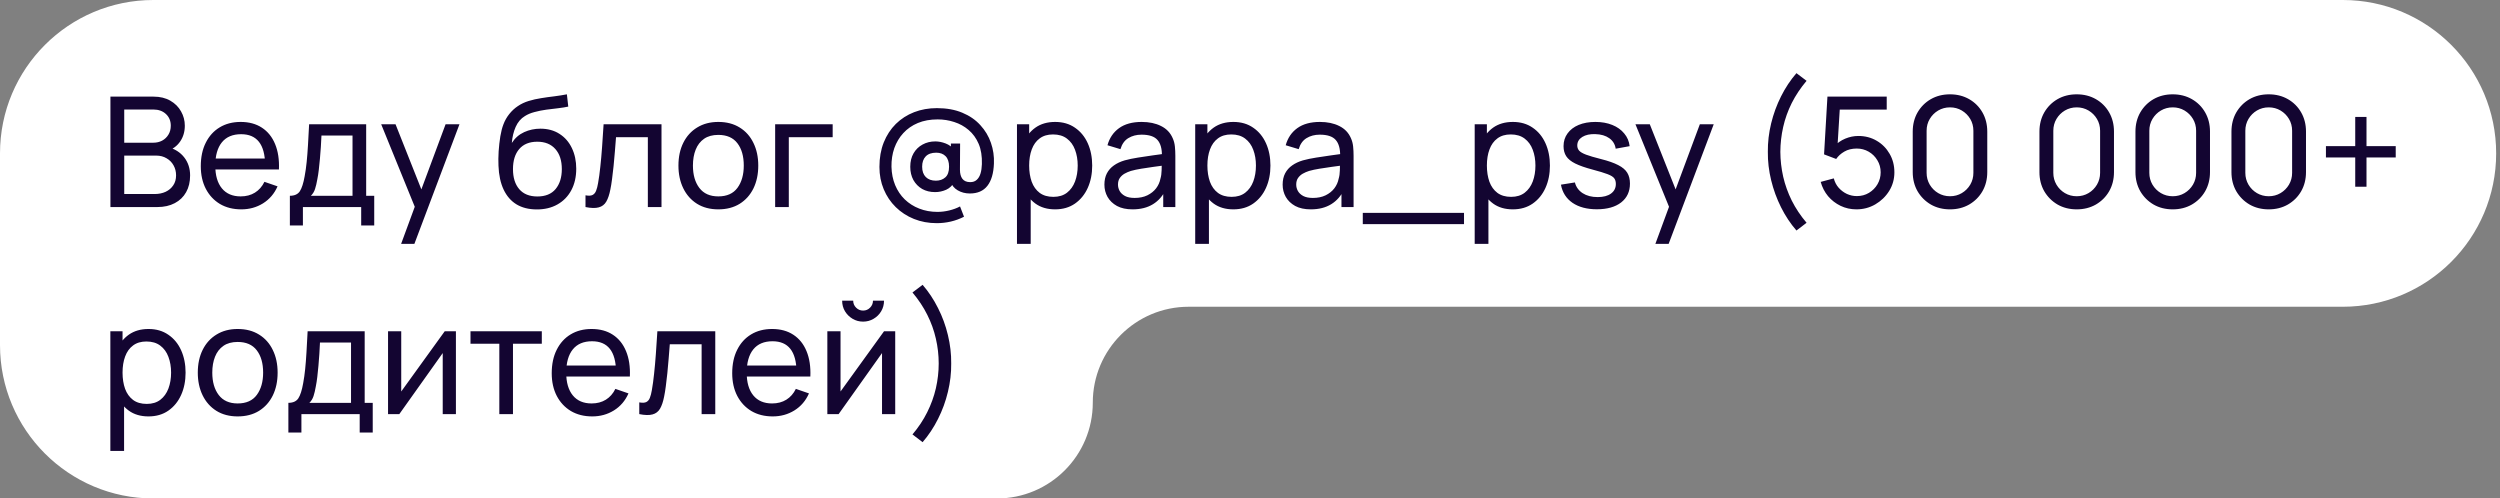 <?xml version="1.0" encoding="UTF-8"?> <svg xmlns="http://www.w3.org/2000/svg" width="326" height="65" viewBox="0 0 326 65" fill="none"><rect x="0" y="0" width="326" height="65" fill="#808080" stroke="none"/><path d="M0 20C0 8.954 8.954 0 20 0H305.5C316.546 0 325.5 8.954 325.5 20V20C325.5 31.046 316.546 40 305.5 40H155C148.096 40 142.5 45.596 142.5 52.5V52.5C142.5 59.404 136.904 65 130 65H20C8.954 65 0 56.046 0 45V25V20Z" fill="white"></path><path d="M14.4 27V12.6H20.01C20.87 12.6 21.603 12.777 22.21 13.13C22.823 13.483 23.29 13.95 23.61 14.53C23.937 15.103 24.1 15.723 24.1 16.39C24.1 17.17 23.9 17.853 23.5 18.44C23.1 19.027 22.56 19.43 21.88 19.65L21.86 19.16C22.787 19.407 23.507 19.86 24.02 20.52C24.533 21.18 24.79 21.967 24.79 22.88C24.79 23.72 24.617 24.447 24.27 25.06C23.93 25.673 23.437 26.15 22.79 26.49C22.15 26.83 21.39 27 20.51 27H14.4ZM16.2 25.3H20.17C20.703 25.3 21.18 25.203 21.6 25.01C22.02 24.81 22.35 24.53 22.59 24.17C22.837 23.81 22.96 23.377 22.96 22.87C22.96 22.383 22.85 21.947 22.63 21.56C22.417 21.173 22.113 20.867 21.72 20.64C21.333 20.407 20.883 20.29 20.37 20.29H16.2V25.3ZM16.2 18.61H19.99C20.417 18.61 20.8 18.52 21.14 18.34C21.487 18.153 21.76 17.893 21.96 17.56C22.167 17.227 22.27 16.837 22.27 16.39C22.27 15.77 22.06 15.263 21.64 14.87C21.22 14.477 20.67 14.28 19.99 14.28H16.2V18.61ZM31.463 27.3C30.403 27.3 29.476 27.067 28.683 26.6C27.896 26.127 27.283 25.47 26.843 24.63C26.403 23.783 26.183 22.797 26.183 21.67C26.183 20.49 26.399 19.47 26.833 18.61C27.266 17.743 27.869 17.077 28.643 16.61C29.423 16.137 30.336 15.9 31.383 15.9C32.469 15.9 33.393 16.15 34.153 16.65C34.919 17.15 35.493 17.863 35.873 18.79C36.26 19.717 36.426 20.82 36.373 22.1H34.573V21.46C34.553 20.133 34.283 19.143 33.763 18.49C33.243 17.83 32.469 17.5 31.443 17.5C30.343 17.5 29.506 17.853 28.933 18.56C28.36 19.267 28.073 20.28 28.073 21.6C28.073 22.873 28.36 23.86 28.933 24.56C29.506 25.26 30.323 25.61 31.383 25.61C32.096 25.61 32.716 25.447 33.243 25.12C33.77 24.793 34.183 24.323 34.483 23.71L36.193 24.3C35.773 25.253 35.139 25.993 34.293 26.52C33.453 27.04 32.51 27.3 31.463 27.3ZM27.473 22.1V20.67H35.453V22.1H27.473ZM37.799 29.4V25.53C38.406 25.53 38.839 25.333 39.099 24.94C39.359 24.54 39.569 23.883 39.729 22.97C39.836 22.397 39.923 21.783 39.989 21.13C40.056 20.477 40.113 19.75 40.159 18.95C40.213 18.143 40.263 17.227 40.309 16.2H47.749V25.53H48.799V29.4H47.099V27H39.499V29.4H37.799ZM40.539 25.53H45.969V17.67H41.919C41.899 18.143 41.873 18.64 41.839 19.16C41.806 19.673 41.766 20.187 41.719 20.7C41.679 21.213 41.629 21.7 41.569 22.16C41.516 22.613 41.453 23.02 41.379 23.38C41.293 23.88 41.193 24.303 41.079 24.65C40.966 24.997 40.786 25.29 40.539 25.53ZM52.306 31.8L54.396 26.12L54.426 27.8L49.706 16.2H51.576L55.276 25.53H54.636L58.106 16.2H59.916L54.036 31.8H52.306ZM69.962 27.31C68.942 27.303 68.072 27.083 67.352 26.65C66.632 26.21 66.072 25.567 65.672 24.72C65.272 23.873 65.049 22.837 65.002 21.61C64.975 21.043 64.982 20.42 65.022 19.74C65.069 19.06 65.142 18.407 65.242 17.78C65.349 17.153 65.482 16.637 65.642 16.23C65.822 15.743 66.075 15.293 66.402 14.88C66.735 14.46 67.109 14.113 67.522 13.84C67.942 13.553 68.412 13.33 68.932 13.17C69.452 13.01 69.995 12.887 70.562 12.8C71.135 12.707 71.709 12.627 72.282 12.56C72.855 12.487 73.402 12.4 73.922 12.3L74.102 13.9C73.735 13.98 73.302 14.05 72.802 14.11C72.302 14.163 71.782 14.227 71.242 14.3C70.709 14.373 70.195 14.477 69.702 14.61C69.215 14.737 68.795 14.913 68.442 15.14C67.922 15.453 67.522 15.923 67.242 16.55C66.969 17.17 66.802 17.867 66.742 18.64C67.155 18 67.692 17.53 68.352 17.23C69.012 16.93 69.715 16.78 70.462 16.78C71.428 16.78 72.262 17.007 72.962 17.46C73.662 17.907 74.198 18.523 74.572 19.31C74.952 20.097 75.142 20.993 75.142 22C75.142 23.067 74.928 24 74.502 24.8C74.075 25.6 73.472 26.22 72.692 26.66C71.918 27.1 71.008 27.317 69.962 27.31ZM70.072 25.62C71.118 25.62 71.912 25.297 72.452 24.65C72.992 23.997 73.262 23.13 73.262 22.05C73.262 20.943 72.982 20.073 72.422 19.44C71.862 18.8 71.075 18.48 70.062 18.48C69.035 18.48 68.249 18.8 67.702 19.44C67.162 20.073 66.892 20.943 66.892 22.05C66.892 23.163 67.165 24.037 67.712 24.67C68.258 25.303 69.045 25.62 70.072 25.62ZM76.349 27V25.47C76.749 25.543 77.053 25.53 77.259 25.43C77.473 25.323 77.629 25.14 77.729 24.88C77.836 24.613 77.923 24.28 77.989 23.88C78.103 23.247 78.199 22.54 78.279 21.76C78.366 20.98 78.443 20.127 78.509 19.2C78.583 18.267 78.649 17.267 78.709 16.2H86.259V27H84.479V17.89H80.329C80.289 18.503 80.239 19.133 80.179 19.78C80.126 20.427 80.069 21.057 80.009 21.67C79.949 22.277 79.883 22.843 79.809 23.37C79.743 23.89 79.669 24.34 79.589 24.72C79.463 25.373 79.286 25.897 79.059 26.29C78.833 26.677 78.506 26.927 78.079 27.04C77.653 27.16 77.076 27.147 76.349 27ZM93.668 27.3C92.595 27.3 91.668 27.057 90.888 26.57C90.115 26.083 89.518 25.41 89.098 24.55C88.678 23.69 88.468 22.703 88.468 21.59C88.468 20.457 88.681 19.463 89.108 18.61C89.535 17.757 90.138 17.093 90.918 16.62C91.698 16.14 92.615 15.9 93.668 15.9C94.748 15.9 95.678 16.143 96.458 16.63C97.238 17.11 97.835 17.78 98.248 18.64C98.668 19.493 98.878 20.477 98.878 21.59C98.878 22.717 98.668 23.71 98.248 24.57C97.828 25.423 97.228 26.093 96.448 26.58C95.668 27.06 94.741 27.3 93.668 27.3ZM93.668 25.61C94.788 25.61 95.621 25.237 96.168 24.49C96.715 23.743 96.988 22.777 96.988 21.59C96.988 20.37 96.711 19.4 96.158 18.68C95.605 17.953 94.775 17.59 93.668 17.59C92.915 17.59 92.295 17.76 91.808 18.1C91.321 18.44 90.958 18.91 90.718 19.51C90.478 20.11 90.358 20.803 90.358 21.59C90.358 22.803 90.638 23.777 91.198 24.51C91.758 25.243 92.581 25.61 93.668 25.61ZM101.08 27V16.2H108.58V17.89H102.86V27H101.08ZM122.158 29.1C121.085 29.1 120.091 28.917 119.178 28.55C118.271 28.183 117.481 27.67 116.808 27.01C116.135 26.35 115.611 25.573 115.238 24.68C114.865 23.787 114.678 22.817 114.678 21.77C114.678 20.583 114.865 19.52 115.238 18.58C115.618 17.633 116.145 16.827 116.818 16.16C117.498 15.493 118.291 14.983 119.198 14.63C120.111 14.277 121.101 14.1 122.168 14.1C123.435 14.1 124.541 14.3 125.488 14.7C126.435 15.093 127.218 15.633 127.838 16.32C128.465 17 128.925 17.77 129.218 18.63C129.518 19.49 129.648 20.387 129.608 21.32C129.561 22.593 129.278 23.563 128.758 24.23C128.238 24.897 127.475 25.23 126.468 25.23C125.881 25.23 125.355 25.093 124.888 24.82C124.421 24.547 124.105 24.153 123.938 23.64L124.468 23.68C124.215 24.173 123.855 24.527 123.388 24.74C122.921 24.947 122.438 25.05 121.938 25.05C121.298 25.05 120.735 24.913 120.248 24.64C119.768 24.36 119.388 23.973 119.108 23.48C118.835 22.98 118.698 22.403 118.698 21.75C118.698 21.07 118.841 20.483 119.128 19.99C119.415 19.497 119.805 19.117 120.298 18.85C120.791 18.577 121.348 18.44 121.968 18.44C122.401 18.44 122.851 18.53 123.318 18.71C123.785 18.89 124.145 19.163 124.398 19.53L123.998 20.01V18.72H125.198L125.178 22.14C125.178 22.64 125.285 23.033 125.498 23.32C125.718 23.607 126.058 23.75 126.518 23.75C126.871 23.75 127.155 23.65 127.368 23.45C127.588 23.25 127.751 22.977 127.858 22.63C127.965 22.277 128.025 21.867 128.038 21.4C128.071 20.373 127.931 19.493 127.618 18.76C127.305 18.027 126.868 17.423 126.308 16.95C125.755 16.477 125.128 16.13 124.428 15.91C123.735 15.683 123.015 15.57 122.268 15.57C121.301 15.57 120.441 15.727 119.688 16.04C118.941 16.353 118.308 16.793 117.788 17.36C117.275 17.92 116.885 18.573 116.618 19.32C116.358 20.067 116.235 20.873 116.248 21.74C116.268 22.613 116.428 23.413 116.728 24.14C117.028 24.86 117.445 25.48 117.978 26C118.518 26.52 119.148 26.92 119.868 27.2C120.595 27.487 121.385 27.63 122.238 27.63C122.758 27.63 123.275 27.567 123.788 27.44C124.308 27.313 124.775 27.14 125.188 26.92L125.708 28.26C125.161 28.54 124.588 28.75 123.988 28.89C123.388 29.03 122.778 29.1 122.158 29.1ZM122.038 23.56C122.538 23.56 122.948 23.417 123.268 23.13C123.595 22.843 123.758 22.38 123.758 21.74C123.758 21.133 123.608 20.677 123.308 20.37C123.008 20.063 122.598 19.91 122.078 19.91C121.478 19.91 121.021 20.073 120.708 20.4C120.401 20.72 120.248 21.167 120.248 21.74C120.248 22.32 120.408 22.77 120.728 23.09C121.048 23.403 121.485 23.56 122.038 23.56ZM137.583 27.3C136.569 27.3 135.716 27.05 135.023 26.55C134.329 26.043 133.803 25.36 133.443 24.5C133.089 23.633 132.913 22.663 132.913 21.59C132.913 20.503 133.089 19.53 133.443 18.67C133.803 17.81 134.329 17.133 135.023 16.64C135.723 16.147 136.579 15.9 137.593 15.9C138.593 15.9 139.453 16.15 140.173 16.65C140.899 17.143 141.456 17.82 141.843 18.68C142.229 19.54 142.423 20.51 142.423 21.59C142.423 22.67 142.229 23.64 141.843 24.5C141.456 25.36 140.899 26.043 140.173 26.55C139.453 27.05 138.589 27.3 137.583 27.3ZM132.613 31.8V16.2H134.203V24.15H134.403V31.8H132.613ZM137.363 25.67C138.076 25.67 138.666 25.49 139.133 25.13C139.599 24.77 139.949 24.283 140.183 23.67C140.416 23.05 140.533 22.357 140.533 21.59C140.533 20.83 140.416 20.143 140.183 19.53C139.956 18.917 139.603 18.43 139.123 18.07C138.649 17.71 138.046 17.53 137.313 17.53C136.613 17.53 136.033 17.703 135.573 18.05C135.113 18.39 134.769 18.867 134.543 19.48C134.316 20.087 134.203 20.79 134.203 21.59C134.203 22.377 134.313 23.08 134.533 23.7C134.759 24.313 135.106 24.797 135.573 25.15C136.039 25.497 136.636 25.67 137.363 25.67ZM147.685 27.3C146.878 27.3 146.202 27.153 145.655 26.86C145.115 26.56 144.705 26.167 144.425 25.68C144.152 25.193 144.015 24.66 144.015 24.08C144.015 23.513 144.122 23.023 144.335 22.61C144.555 22.19 144.862 21.843 145.255 21.57C145.648 21.29 146.118 21.07 146.665 20.91C147.178 20.77 147.752 20.65 148.385 20.55C149.025 20.443 149.672 20.347 150.325 20.26C150.978 20.173 151.588 20.09 152.155 20.01L151.515 20.38C151.535 19.42 151.342 18.71 150.935 18.25C150.535 17.79 149.842 17.56 148.855 17.56C148.202 17.56 147.628 17.71 147.135 18.01C146.648 18.303 146.305 18.783 146.105 19.45L144.415 18.94C144.675 17.993 145.178 17.25 145.925 16.71C146.672 16.17 147.655 15.9 148.875 15.9C149.855 15.9 150.695 16.077 151.395 16.43C152.102 16.777 152.608 17.303 152.915 18.01C153.068 18.343 153.165 18.707 153.205 19.1C153.245 19.487 153.265 19.893 153.265 20.32V27H151.685V24.41L152.055 24.65C151.648 25.523 151.078 26.183 150.345 26.63C149.618 27.077 148.732 27.3 147.685 27.3ZM147.955 25.81C148.595 25.81 149.148 25.697 149.615 25.47C150.088 25.237 150.468 24.933 150.755 24.56C151.042 24.18 151.228 23.767 151.315 23.32C151.415 22.987 151.468 22.617 151.475 22.21C151.488 21.797 151.495 21.48 151.495 21.26L152.115 21.53C151.535 21.61 150.965 21.687 150.405 21.76C149.845 21.833 149.315 21.913 148.815 22C148.315 22.08 147.865 22.177 147.465 22.29C147.172 22.383 146.895 22.503 146.635 22.65C146.382 22.797 146.175 22.987 146.015 23.22C145.862 23.447 145.785 23.73 145.785 24.07C145.785 24.363 145.858 24.643 146.005 24.91C146.158 25.177 146.392 25.393 146.705 25.56C147.025 25.727 147.442 25.81 147.955 25.81ZM160.825 27.3C159.812 27.3 158.958 27.05 158.265 26.55C157.572 26.043 157.045 25.36 156.685 24.5C156.332 23.633 156.155 22.663 156.155 21.59C156.155 20.503 156.332 19.53 156.685 18.67C157.045 17.81 157.572 17.133 158.265 16.64C158.965 16.147 159.822 15.9 160.835 15.9C161.835 15.9 162.695 16.15 163.415 16.65C164.142 17.143 164.698 17.82 165.085 18.68C165.472 19.54 165.665 20.51 165.665 21.59C165.665 22.67 165.472 23.64 165.085 24.5C164.698 25.36 164.142 26.043 163.415 26.55C162.695 27.05 161.832 27.3 160.825 27.3ZM155.855 31.8V16.2H157.445V24.15H157.645V31.8H155.855ZM160.605 25.67C161.318 25.67 161.908 25.49 162.375 25.13C162.842 24.77 163.192 24.283 163.425 23.67C163.658 23.05 163.775 22.357 163.775 21.59C163.775 20.83 163.658 20.143 163.425 19.53C163.198 18.917 162.845 18.43 162.365 18.07C161.892 17.71 161.288 17.53 160.555 17.53C159.855 17.53 159.275 17.703 158.815 18.05C158.355 18.39 158.012 18.867 157.785 19.48C157.558 20.087 157.445 20.79 157.445 21.59C157.445 22.377 157.555 23.08 157.775 23.7C158.002 24.313 158.348 24.797 158.815 25.15C159.282 25.497 159.878 25.67 160.605 25.67ZM170.927 27.3C170.12 27.3 169.444 27.153 168.897 26.86C168.357 26.56 167.947 26.167 167.667 25.68C167.394 25.193 167.257 24.66 167.257 24.08C167.257 23.513 167.364 23.023 167.577 22.61C167.797 22.19 168.104 21.843 168.497 21.57C168.89 21.29 169.36 21.07 169.907 20.91C170.42 20.77 170.994 20.65 171.627 20.55C172.267 20.443 172.914 20.347 173.567 20.26C174.22 20.173 174.83 20.09 175.397 20.01L174.757 20.38C174.777 19.42 174.584 18.71 174.177 18.25C173.777 17.79 173.084 17.56 172.097 17.56C171.444 17.56 170.87 17.71 170.377 18.01C169.89 18.303 169.547 18.783 169.347 19.45L167.657 18.94C167.917 17.993 168.42 17.25 169.167 16.71C169.914 16.17 170.897 15.9 172.117 15.9C173.097 15.9 173.937 16.077 174.637 16.43C175.344 16.777 175.85 17.303 176.157 18.01C176.31 18.343 176.407 18.707 176.447 19.1C176.487 19.487 176.507 19.893 176.507 20.32V27H174.927V24.41L175.297 24.65C174.89 25.523 174.32 26.183 173.587 26.63C172.86 27.077 171.974 27.3 170.927 27.3ZM171.197 25.81C171.837 25.81 172.39 25.697 172.857 25.47C173.33 25.237 173.71 24.933 173.997 24.56C174.284 24.18 174.47 23.767 174.557 23.32C174.657 22.987 174.71 22.617 174.717 22.21C174.73 21.797 174.737 21.48 174.737 21.26L175.357 21.53C174.777 21.61 174.207 21.687 173.647 21.76C173.087 21.833 172.557 21.913 172.057 22C171.557 22.08 171.107 22.177 170.707 22.29C170.414 22.383 170.137 22.503 169.877 22.65C169.624 22.797 169.417 22.987 169.257 23.22C169.104 23.447 169.027 23.73 169.027 24.07C169.027 24.363 169.1 24.643 169.247 24.91C169.4 25.177 169.634 25.393 169.947 25.56C170.267 25.727 170.684 25.81 171.197 25.81ZM177.707 29.23V27.76H190.907V29.23H177.707ZM197.27 27.3C196.257 27.3 195.403 27.05 194.71 26.55C194.017 26.043 193.49 25.36 193.13 24.5C192.777 23.633 192.6 22.663 192.6 21.59C192.6 20.503 192.777 19.53 193.13 18.67C193.49 17.81 194.017 17.133 194.71 16.64C195.41 16.147 196.267 15.9 197.28 15.9C198.28 15.9 199.14 16.15 199.86 16.65C200.587 17.143 201.143 17.82 201.53 18.68C201.917 19.54 202.11 20.51 202.11 21.59C202.11 22.67 201.917 23.64 201.53 24.5C201.143 25.36 200.587 26.043 199.86 26.55C199.14 27.05 198.277 27.3 197.27 27.3ZM192.3 31.8V16.2H193.89V24.15H194.09V31.8H192.3ZM197.05 25.67C197.763 25.67 198.353 25.49 198.82 25.13C199.287 24.77 199.637 24.283 199.87 23.67C200.103 23.05 200.22 22.357 200.22 21.59C200.22 20.83 200.103 20.143 199.87 19.53C199.643 18.917 199.29 18.43 198.81 18.07C198.337 17.71 197.733 17.53 197 17.53C196.3 17.53 195.72 17.703 195.26 18.05C194.8 18.39 194.457 18.867 194.23 19.48C194.003 20.087 193.89 20.79 193.89 21.59C193.89 22.377 194 23.08 194.22 23.7C194.447 24.313 194.793 24.797 195.26 25.15C195.727 25.497 196.323 25.67 197.05 25.67ZM208.226 27.29C206.939 27.29 205.883 27.01 205.056 26.45C204.236 25.883 203.733 25.093 203.546 24.08L205.366 23.79C205.513 24.377 205.849 24.843 206.376 25.19C206.903 25.53 207.556 25.7 208.336 25.7C209.076 25.7 209.656 25.547 210.076 25.24C210.496 24.933 210.706 24.517 210.706 23.99C210.706 23.683 210.636 23.437 210.496 23.25C210.356 23.057 210.066 22.877 209.626 22.71C209.193 22.543 208.536 22.343 207.656 22.11C206.703 21.857 205.953 21.593 205.406 21.32C204.859 21.047 204.469 20.73 204.236 20.37C204.003 20.01 203.886 19.573 203.886 19.06C203.886 18.427 204.059 17.873 204.406 17.4C204.753 16.92 205.236 16.55 205.856 16.29C206.483 16.03 207.209 15.9 208.036 15.9C208.856 15.9 209.589 16.03 210.236 16.29C210.883 16.55 211.403 16.92 211.796 17.4C212.196 17.873 212.433 18.427 212.506 19.06L210.686 19.39C210.599 18.81 210.319 18.353 209.846 18.02C209.379 17.687 208.776 17.51 208.036 17.49C207.336 17.463 206.766 17.587 206.326 17.86C205.893 18.133 205.676 18.503 205.676 18.97C205.676 19.23 205.756 19.453 205.916 19.64C206.083 19.827 206.386 20.003 206.826 20.17C207.273 20.337 207.919 20.527 208.766 20.74C209.719 20.98 210.469 21.243 211.016 21.53C211.569 21.81 211.963 22.143 212.196 22.53C212.429 22.91 212.546 23.38 212.546 23.94C212.546 24.98 212.163 25.8 211.396 26.4C210.629 26.993 209.573 27.29 208.226 27.29ZM215.861 31.8L217.951 26.12L217.981 27.8L213.261 16.2H215.131L218.831 25.53H218.191L221.661 16.2H223.471L217.591 31.8H215.861ZM234.257 30.06C233.477 29.16 232.807 28.15 232.247 27.03C231.687 25.91 231.257 24.733 230.957 23.5C230.657 22.267 230.513 21.033 230.527 19.8C230.513 18.56 230.657 17.323 230.957 16.09C231.257 14.857 231.687 13.683 232.247 12.57C232.807 11.45 233.477 10.44 234.257 9.54L235.577 10.54C234.79 11.473 234.143 12.443 233.637 13.45C233.137 14.457 232.767 15.493 232.527 16.56C232.287 17.62 232.163 18.7 232.157 19.8C232.163 20.887 232.287 21.967 232.527 23.04C232.773 24.107 233.147 25.147 233.647 26.16C234.153 27.167 234.797 28.13 235.577 29.05L234.257 30.06ZM242.078 27.3C241.338 27.3 240.648 27.147 240.008 26.84C239.375 26.533 238.831 26.113 238.378 25.58C237.931 25.04 237.611 24.42 237.418 23.72L239.128 23.26C239.248 23.733 239.461 24.143 239.768 24.49C240.075 24.83 240.431 25.097 240.838 25.29C241.251 25.477 241.681 25.57 242.128 25.57C242.715 25.57 243.241 25.43 243.708 25.15C244.181 24.863 244.555 24.487 244.828 24.02C245.101 23.547 245.238 23.03 245.238 22.47C245.238 21.89 245.095 21.367 244.808 20.9C244.528 20.427 244.151 20.053 243.678 19.78C243.205 19.507 242.688 19.37 242.128 19.37C241.495 19.37 240.951 19.503 240.498 19.77C240.051 20.03 239.698 20.35 239.438 20.73L237.858 20.13L238.298 12.6H246.028V14.29H239.158L239.948 13.55L239.578 19.58L239.188 19.07C239.588 18.643 240.065 18.313 240.618 18.08C241.178 17.847 241.748 17.73 242.328 17.73C243.221 17.73 244.021 17.94 244.728 18.36C245.435 18.773 245.995 19.34 246.408 20.06C246.821 20.773 247.028 21.577 247.028 22.47C247.028 23.357 246.801 24.167 246.348 24.9C245.895 25.627 245.291 26.21 244.538 26.65C243.791 27.083 242.971 27.3 242.078 27.3ZM254.28 27.3C253.346 27.3 252.513 27.09 251.78 26.67C251.053 26.243 250.476 25.667 250.05 24.94C249.63 24.207 249.42 23.373 249.42 22.44V17.16C249.42 16.227 249.63 15.393 250.05 14.66C250.476 13.927 251.053 13.35 251.78 12.93C252.513 12.51 253.346 12.3 254.28 12.3C255.213 12.3 256.046 12.51 256.78 12.93C257.513 13.35 258.09 13.927 258.51 14.66C258.93 15.393 259.14 16.227 259.14 17.16V22.44C259.14 23.373 258.93 24.207 258.51 24.94C258.09 25.667 257.513 26.243 256.78 26.67C256.046 27.09 255.213 27.3 254.28 27.3ZM254.28 25.59C254.846 25.59 255.36 25.453 255.82 25.18C256.28 24.907 256.646 24.54 256.92 24.08C257.193 23.613 257.33 23.1 257.33 22.54V17.05C257.33 16.483 257.193 15.97 256.92 15.51C256.646 15.05 256.28 14.683 255.82 14.41C255.36 14.137 254.846 14 254.28 14C253.72 14 253.206 14.137 252.74 14.41C252.28 14.683 251.913 15.05 251.64 15.51C251.366 15.97 251.23 16.483 251.23 17.05V22.54C251.23 23.1 251.366 23.613 251.64 24.08C251.913 24.54 252.28 24.907 252.74 25.18C253.206 25.453 253.72 25.59 254.28 25.59ZM270.803 27.3C269.87 27.3 269.036 27.09 268.303 26.67C267.576 26.243 267 25.667 266.573 24.94C266.153 24.207 265.943 23.373 265.943 22.44V17.16C265.943 16.227 266.153 15.393 266.573 14.66C267 13.927 267.576 13.35 268.303 12.93C269.036 12.51 269.87 12.3 270.803 12.3C271.736 12.3 272.57 12.51 273.303 12.93C274.036 13.35 274.613 13.927 275.033 14.66C275.453 15.393 275.663 16.227 275.663 17.16V22.44C275.663 23.373 275.453 24.207 275.033 24.94C274.613 25.667 274.036 26.243 273.303 26.67C272.57 27.09 271.736 27.3 270.803 27.3ZM270.803 25.59C271.37 25.59 271.883 25.453 272.343 25.18C272.803 24.907 273.17 24.54 273.443 24.08C273.716 23.613 273.853 23.1 273.853 22.54V17.05C273.853 16.483 273.716 15.97 273.443 15.51C273.17 15.05 272.803 14.683 272.343 14.41C271.883 14.137 271.37 14 270.803 14C270.243 14 269.73 14.137 269.263 14.41C268.803 14.683 268.436 15.05 268.163 15.51C267.89 15.97 267.753 16.483 267.753 17.05V22.54C267.753 23.1 267.89 23.613 268.163 24.08C268.436 24.54 268.803 24.907 269.263 25.18C269.73 25.453 270.243 25.59 270.803 25.59ZM283.323 27.3C282.389 27.3 281.556 27.09 280.823 26.67C280.096 26.243 279.519 25.667 279.093 24.94C278.673 24.207 278.463 23.373 278.463 22.44V17.16C278.463 16.227 278.673 15.393 279.093 14.66C279.519 13.927 280.096 13.35 280.823 12.93C281.556 12.51 282.389 12.3 283.323 12.3C284.256 12.3 285.089 12.51 285.823 12.93C286.556 13.35 287.133 13.927 287.553 14.66C287.973 15.393 288.183 16.227 288.183 17.16V22.44C288.183 23.373 287.973 24.207 287.553 24.94C287.133 25.667 286.556 26.243 285.823 26.67C285.089 27.09 284.256 27.3 283.323 27.3ZM283.323 25.59C283.889 25.59 284.403 25.453 284.863 25.18C285.323 24.907 285.689 24.54 285.963 24.08C286.236 23.613 286.373 23.1 286.373 22.54V17.05C286.373 16.483 286.236 15.97 285.963 15.51C285.689 15.05 285.323 14.683 284.863 14.41C284.403 14.137 283.889 14 283.323 14C282.763 14 282.249 14.137 281.783 14.41C281.323 14.683 280.956 15.05 280.683 15.51C280.409 15.97 280.273 16.483 280.273 17.05V22.54C280.273 23.1 280.409 23.613 280.683 24.08C280.956 24.54 281.323 24.907 281.783 25.18C282.249 25.453 282.763 25.59 283.323 25.59ZM295.842 27.3C294.909 27.3 294.075 27.09 293.342 26.67C292.615 26.243 292.039 25.667 291.612 24.94C291.192 24.207 290.982 23.373 290.982 22.44V17.16C290.982 16.227 291.192 15.393 291.612 14.66C292.039 13.927 292.615 13.35 293.342 12.93C294.075 12.51 294.909 12.3 295.842 12.3C296.775 12.3 297.609 12.51 298.342 12.93C299.075 13.35 299.652 13.927 300.072 14.66C300.492 15.393 300.702 16.227 300.702 17.16V22.44C300.702 23.373 300.492 24.207 300.072 24.94C299.652 25.667 299.075 26.243 298.342 26.67C297.609 27.09 296.775 27.3 295.842 27.3ZM295.842 25.59C296.409 25.59 296.922 25.453 297.382 25.18C297.842 24.907 298.209 24.54 298.482 24.08C298.755 23.613 298.892 23.1 298.892 22.54V17.05C298.892 16.483 298.755 15.97 298.482 15.51C298.209 15.05 297.842 14.683 297.382 14.41C296.922 14.137 296.409 14 295.842 14C295.282 14 294.769 14.137 294.302 14.41C293.842 14.683 293.475 15.05 293.202 15.51C292.929 15.97 292.792 16.483 292.792 17.05V22.54C292.792 23.1 292.929 23.613 293.202 24.08C293.475 24.54 293.842 24.907 294.302 25.18C294.769 25.453 295.282 25.59 295.842 25.59ZM307.122 24.35V20.53H303.302V19.06H307.122V15.25H308.592V19.06H312.402V20.53H308.592V24.35H307.122ZM19.36 54.3C18.347 54.3 17.493 54.05 16.8 53.55C16.107 53.043 15.58 52.36 15.22 51.5C14.867 50.633 14.69 49.663 14.69 48.59C14.69 47.503 14.867 46.53 15.22 45.67C15.58 44.81 16.107 44.133 16.8 43.64C17.5 43.147 18.357 42.9 19.37 42.9C20.37 42.9 21.23 43.15 21.95 43.65C22.677 44.143 23.233 44.82 23.62 45.68C24.007 46.54 24.2 47.51 24.2 48.59C24.2 49.67 24.007 50.64 23.62 51.5C23.233 52.36 22.677 53.043 21.95 53.55C21.23 54.05 20.367 54.3 19.36 54.3ZM14.39 58.8V43.2H15.98V51.15H16.18V58.8H14.39ZM19.14 52.67C19.853 52.67 20.443 52.49 20.91 52.13C21.377 51.77 21.727 51.283 21.96 50.67C22.193 50.05 22.31 49.357 22.31 48.59C22.31 47.83 22.193 47.143 21.96 46.53C21.733 45.917 21.38 45.43 20.9 45.07C20.427 44.71 19.823 44.53 19.09 44.53C18.39 44.53 17.81 44.703 17.35 45.05C16.89 45.39 16.547 45.867 16.32 46.48C16.093 47.087 15.98 47.79 15.98 48.59C15.98 49.377 16.09 50.08 16.31 50.7C16.537 51.313 16.883 51.797 17.35 52.15C17.817 52.497 18.413 52.67 19.14 52.67ZM30.992 54.3C29.919 54.3 28.992 54.057 28.212 53.57C27.439 53.083 26.842 52.41 26.422 51.55C26.002 50.69 25.792 49.703 25.792 48.59C25.792 47.457 26.006 46.463 26.432 45.61C26.859 44.757 27.462 44.093 28.242 43.62C29.022 43.14 29.939 42.9 30.992 42.9C32.072 42.9 33.002 43.143 33.782 43.63C34.562 44.11 35.159 44.78 35.572 45.64C35.992 46.493 36.202 47.477 36.202 48.59C36.202 49.717 35.992 50.71 35.572 51.57C35.152 52.423 34.552 53.093 33.772 53.58C32.992 54.06 32.066 54.3 30.992 54.3ZM30.992 52.61C32.112 52.61 32.946 52.237 33.492 51.49C34.039 50.743 34.312 49.777 34.312 48.59C34.312 47.37 34.035 46.4 33.482 45.68C32.929 44.953 32.099 44.59 30.992 44.59C30.239 44.59 29.619 44.76 29.132 45.1C28.645 45.44 28.282 45.91 28.042 46.51C27.802 47.11 27.682 47.803 27.682 48.59C27.682 49.803 27.962 50.777 28.522 51.51C29.082 52.243 29.905 52.61 30.992 52.61ZM37.604 56.4V52.53C38.211 52.53 38.644 52.333 38.904 51.94C39.164 51.54 39.374 50.883 39.534 49.97C39.641 49.397 39.727 48.783 39.794 48.13C39.861 47.477 39.917 46.75 39.964 45.95C40.017 45.143 40.067 44.227 40.114 43.2H47.554V52.53H48.604V56.4H46.904V54H39.304V56.4H37.604ZM40.344 52.53H45.774V44.67H41.724C41.704 45.143 41.677 45.64 41.644 46.16C41.611 46.673 41.571 47.187 41.524 47.7C41.484 48.213 41.434 48.7 41.374 49.16C41.321 49.613 41.257 50.02 41.184 50.38C41.097 50.88 40.997 51.303 40.884 51.65C40.771 51.997 40.591 52.29 40.344 52.53ZM59.451 43.2V54H57.731V46.04L52.071 54H50.601V43.2H52.321V51.05L57.991 43.2H59.451ZM65.112 54V44.82H61.352V43.2H70.652V44.82H66.892V54H65.112ZM77.225 54.3C76.165 54.3 75.238 54.067 74.445 53.6C73.658 53.127 73.044 52.47 72.605 51.63C72.165 50.783 71.945 49.797 71.945 48.67C71.945 47.49 72.161 46.47 72.594 45.61C73.028 44.743 73.631 44.077 74.404 43.61C75.184 43.137 76.098 42.9 77.144 42.9C78.231 42.9 79.154 43.15 79.915 43.65C80.681 44.15 81.254 44.863 81.635 45.79C82.021 46.717 82.188 47.82 82.135 49.1H80.335V48.46C80.314 47.133 80.044 46.143 79.525 45.49C79.004 44.83 78.231 44.5 77.204 44.5C76.105 44.5 75.268 44.853 74.695 45.56C74.121 46.267 73.835 47.28 73.835 48.6C73.835 49.873 74.121 50.86 74.695 51.56C75.268 52.26 76.085 52.61 77.144 52.61C77.858 52.61 78.478 52.447 79.004 52.12C79.531 51.793 79.945 51.323 80.245 50.71L81.954 51.3C81.534 52.253 80.901 52.993 80.055 53.52C79.215 54.04 78.271 54.3 77.225 54.3ZM73.234 49.1V47.67H81.215V49.1H73.234ZM83.361 54V52.47C83.761 52.543 84.064 52.53 84.271 52.43C84.484 52.323 84.641 52.14 84.741 51.88C84.848 51.613 84.934 51.28 85.001 50.88C85.114 50.247 85.211 49.54 85.291 48.76C85.378 47.98 85.454 47.127 85.521 46.2C85.594 45.267 85.661 44.267 85.721 43.2H93.271V54H91.491V44.89H87.341C87.301 45.503 87.251 46.133 87.191 46.78C87.138 47.427 87.081 48.057 87.021 48.67C86.961 49.277 86.894 49.843 86.821 50.37C86.754 50.89 86.681 51.34 86.601 51.72C86.474 52.373 86.298 52.897 86.071 53.29C85.844 53.677 85.518 53.927 85.091 54.04C84.664 54.16 84.088 54.147 83.361 54ZM100.76 54.3C99.7 54.3 98.773 54.067 97.98 53.6C97.193 53.127 96.58 52.47 96.14 51.63C95.7 50.783 95.48 49.797 95.48 48.67C95.48 47.49 95.696 46.47 96.13 45.61C96.563 44.743 97.166 44.077 97.94 43.61C98.72 43.137 99.633 42.9 100.68 42.9C101.766 42.9 102.69 43.15 103.45 43.65C104.216 44.15 104.79 44.863 105.17 45.79C105.556 46.717 105.723 47.82 105.67 49.1H103.87V48.46C103.85 47.133 103.58 46.143 103.06 45.49C102.54 44.83 101.766 44.5 100.74 44.5C99.64 44.5 98.803 44.853 98.23 45.56C97.656 46.267 97.37 47.28 97.37 48.6C97.37 49.873 97.656 50.86 98.23 51.56C98.803 52.26 99.62 52.61 100.68 52.61C101.393 52.61 102.013 52.447 102.54 52.12C103.066 51.793 103.48 51.323 103.78 50.71L105.49 51.3C105.07 52.253 104.436 52.993 103.59 53.52C102.75 54.04 101.806 54.3 100.76 54.3ZM96.77 49.1V47.67H104.75V49.1H96.77ZM112.546 41.94C112.046 41.94 111.589 41.817 111.176 41.57C110.763 41.323 110.433 40.997 110.186 40.59C109.939 40.177 109.816 39.717 109.816 39.21H111.256C111.256 39.563 111.383 39.867 111.636 40.12C111.889 40.373 112.193 40.5 112.546 40.5C112.906 40.5 113.209 40.373 113.456 40.12C113.709 39.867 113.836 39.563 113.836 39.21H115.276C115.276 39.717 115.153 40.177 114.906 40.59C114.666 40.997 114.336 41.323 113.916 41.57C113.503 41.817 113.046 41.94 112.546 41.94ZM116.736 43.2V54H115.016V46.04L109.356 54H107.886V43.2H109.606V51.05L115.276 43.2H116.736ZM120.307 57.66L118.987 56.65C119.767 55.73 120.407 54.767 120.907 53.76C121.413 52.747 121.79 51.707 122.037 50.64C122.283 49.567 122.407 48.487 122.407 47.4C122.407 46.3 122.283 45.22 122.037 44.16C121.797 43.093 121.423 42.057 120.917 41.05C120.417 40.043 119.773 39.073 118.987 38.14L120.307 37.14C121.087 38.04 121.757 39.05 122.317 40.17C122.883 41.283 123.313 42.457 123.607 43.69C123.907 44.923 124.05 46.16 124.037 47.4C124.05 48.633 123.907 49.867 123.607 51.1C123.313 52.333 122.883 53.51 122.317 54.63C121.757 55.75 121.087 56.76 120.307 57.66Z" fill="#130531"></path></svg> 